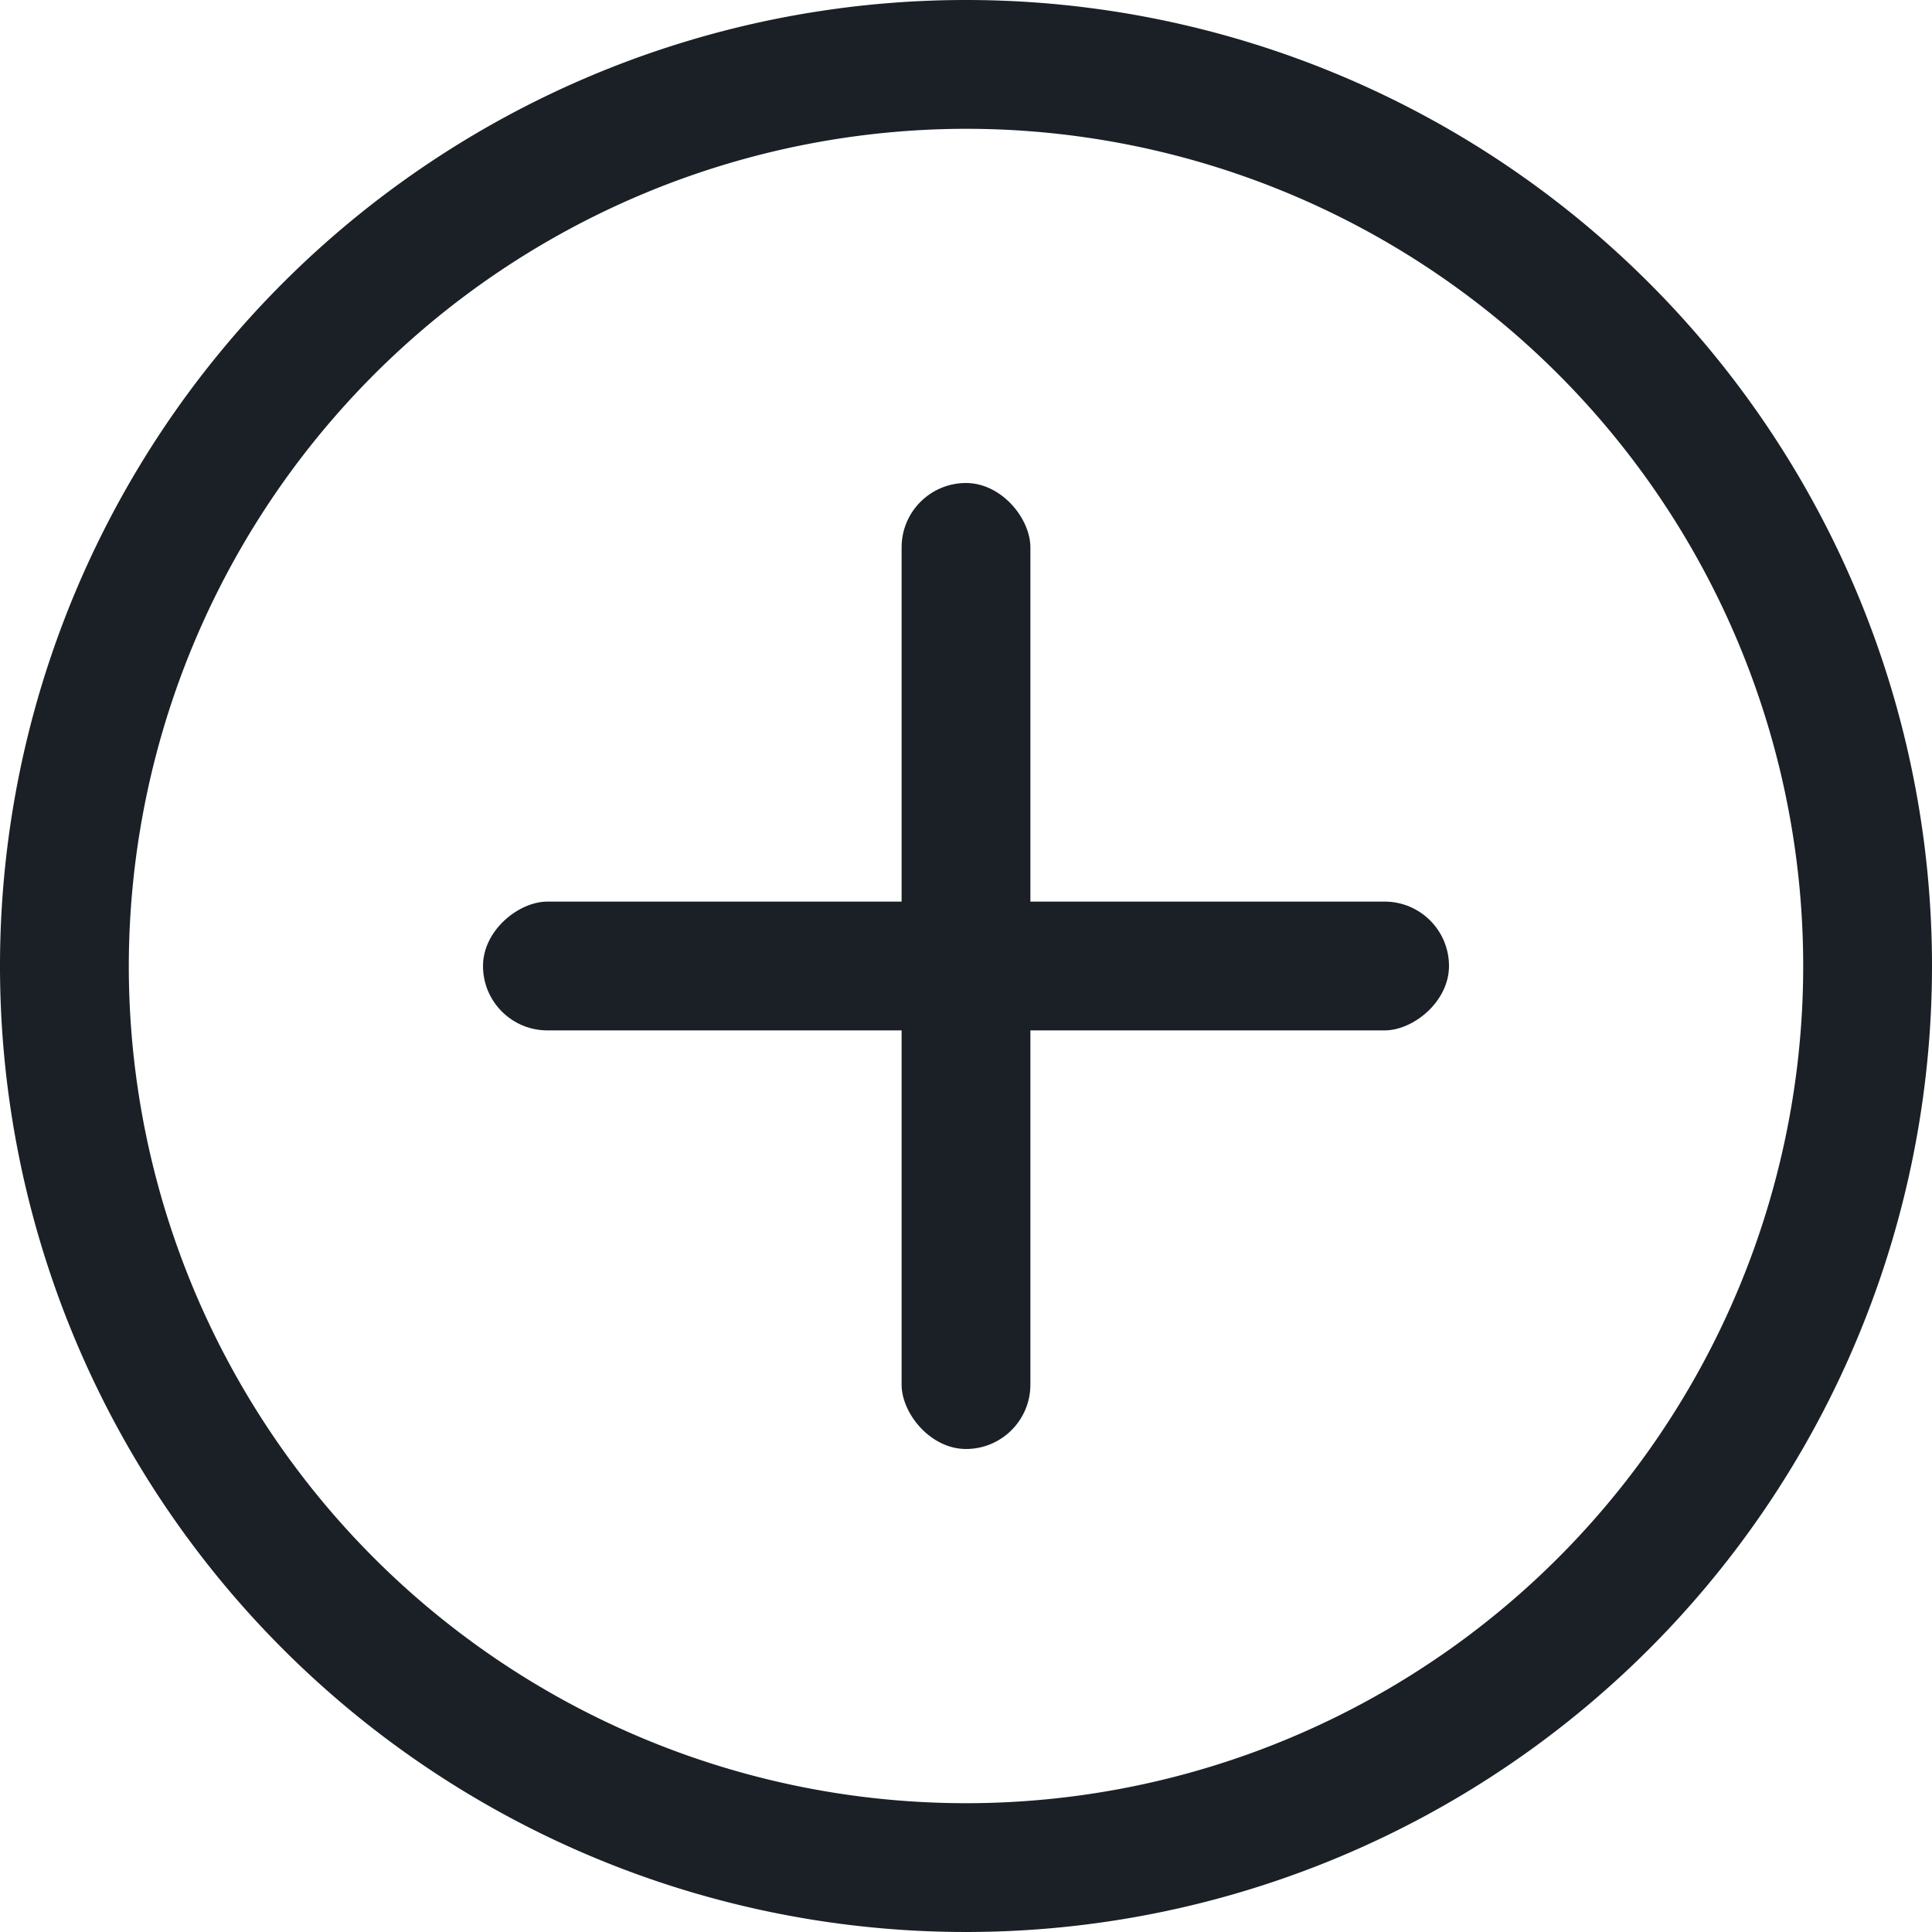 <svg xmlns="http://www.w3.org/2000/svg" width="30" height="30" viewBox="0 0 30 30"><title>Add Button</title><g id="Layer_2" data-name="Layer 2"><g id="Layer_1-2" data-name="Layer 1"><path d="M15,2A13,13,0,1,1,2,15,13.015,13.015,0,0,1,15,2m0-2A15,15,0,1,0,30,15,15,15,0,0,0,15,0Z" fill="#1a2026"/><rect x="14" y="7.5" width="2" height="15" rx="1" ry="1" fill="#1a2026"/><rect x="14" y="7.5" width="2" height="15" rx="1" ry="1" transform="translate(0 30) rotate(-90)" fill="#1a2026"/></g></g></svg>